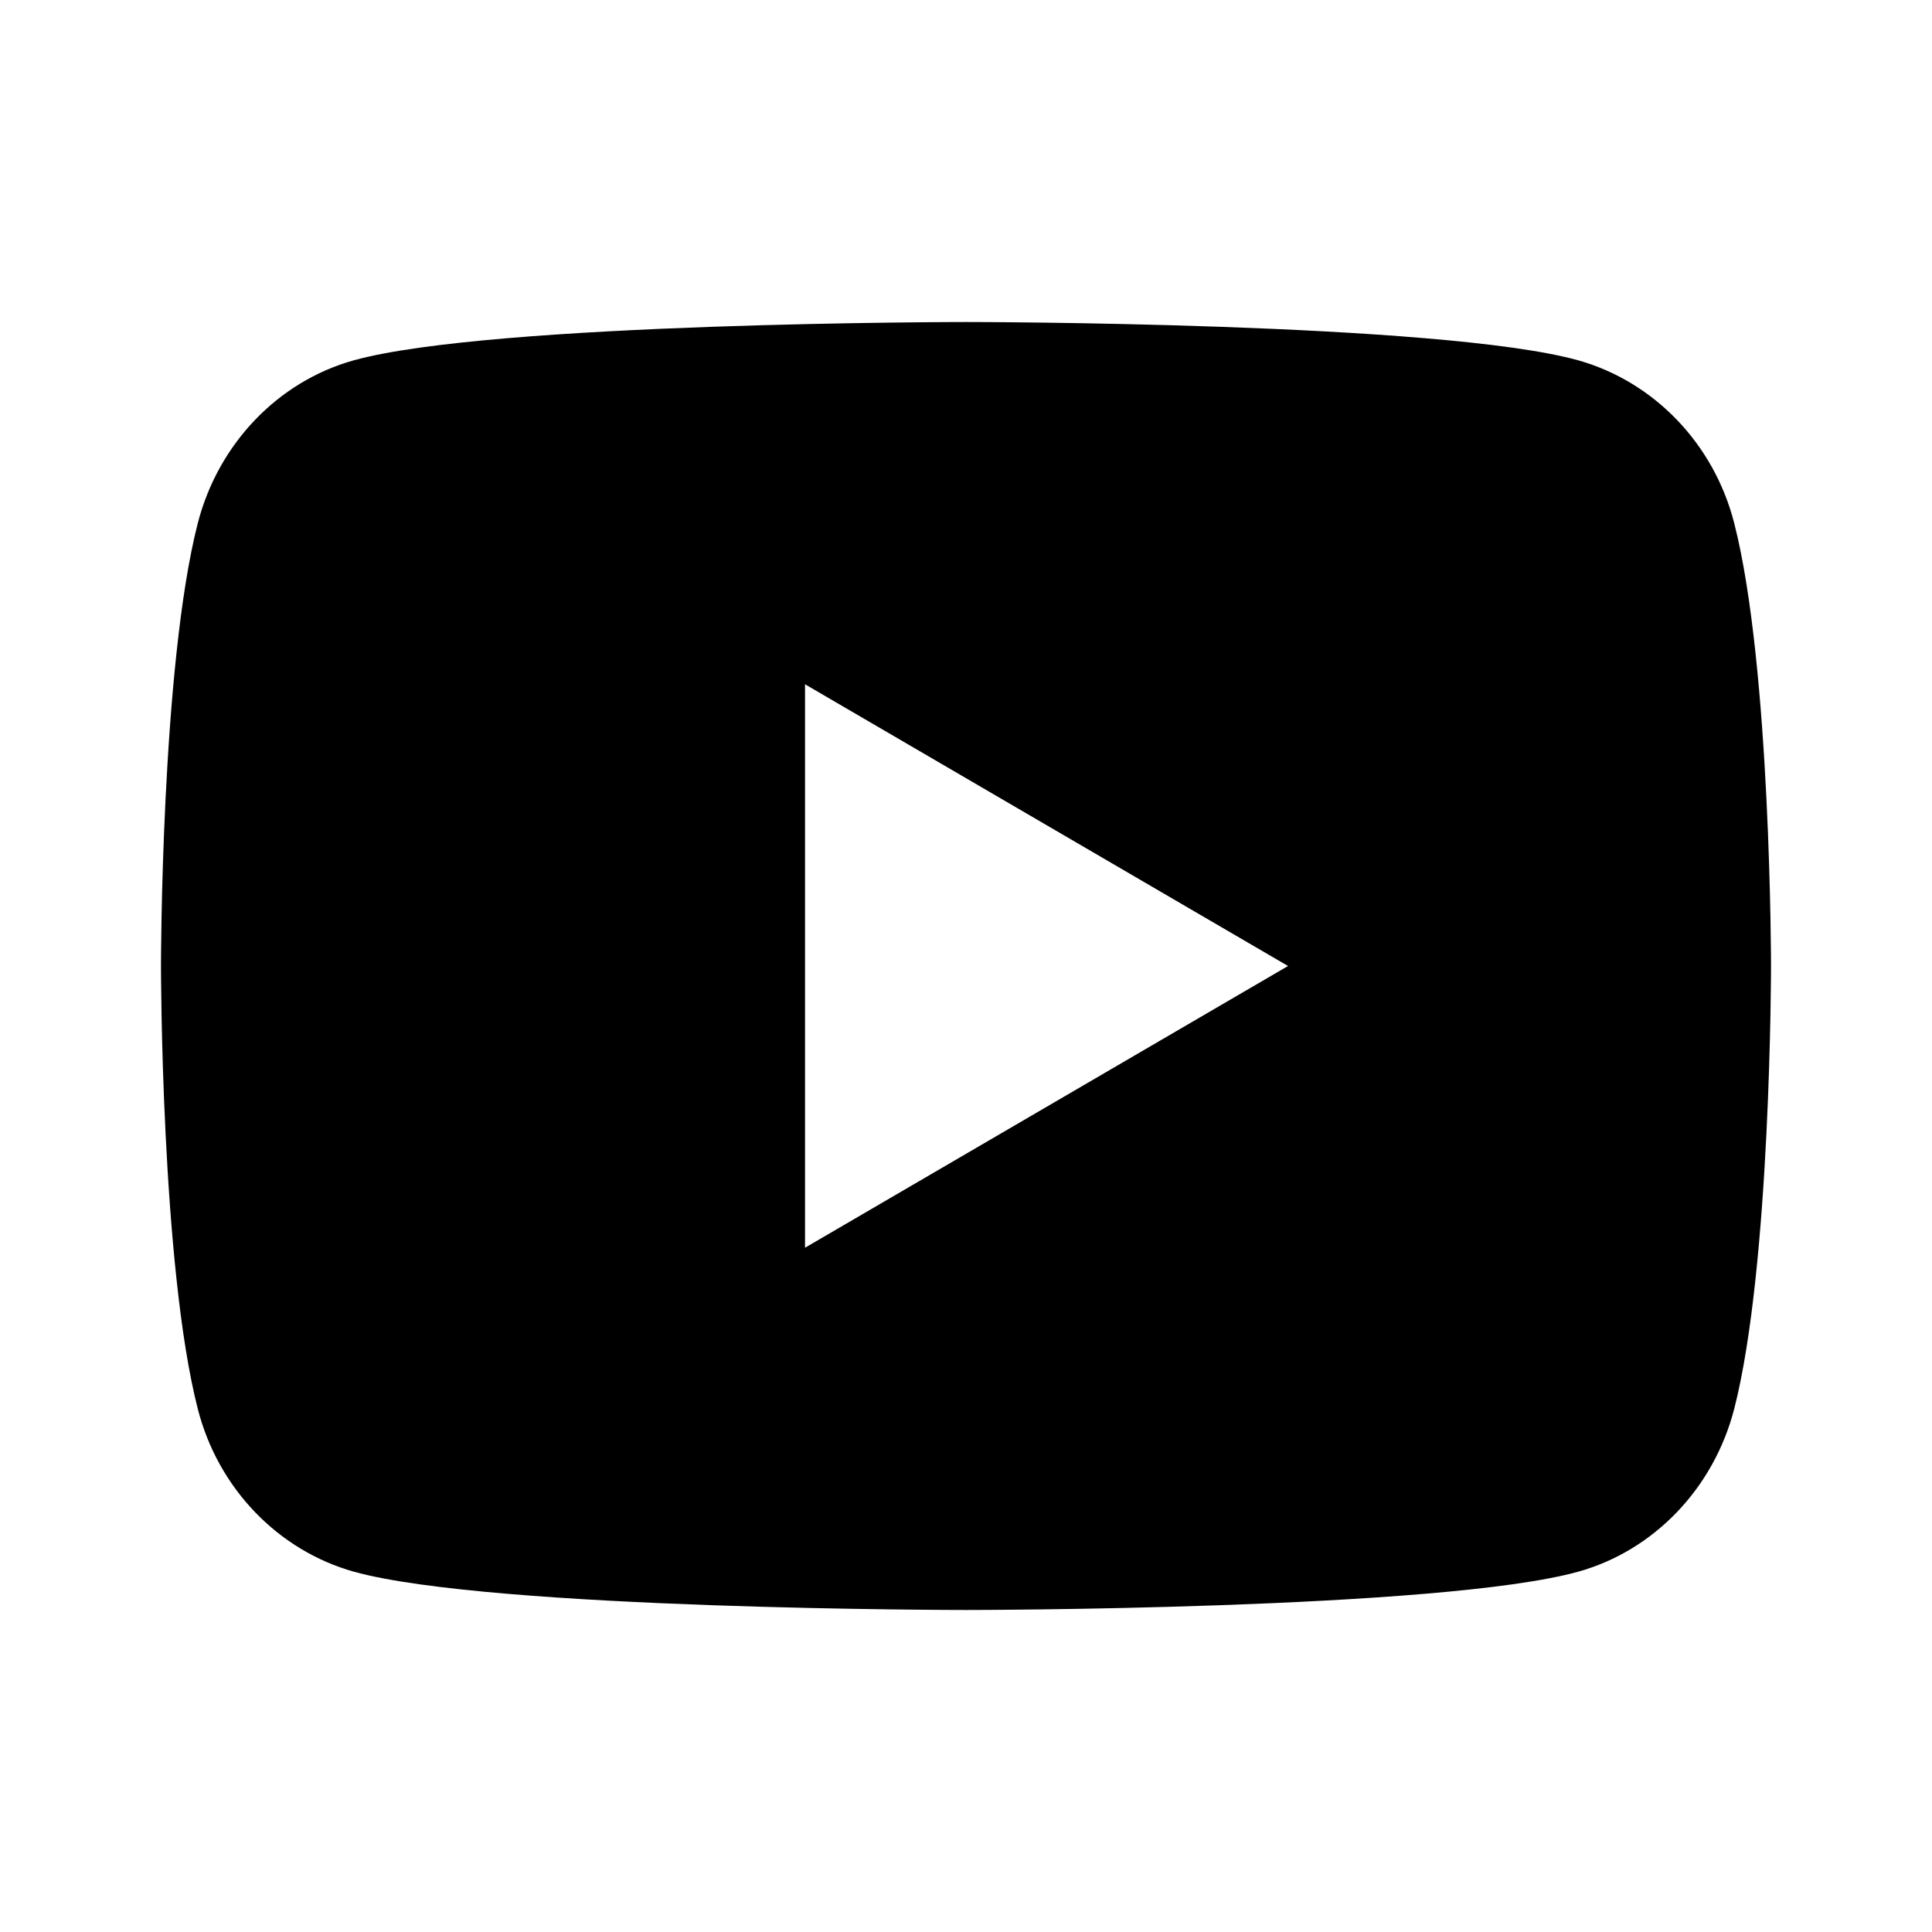 <svg width="34" height="34" viewBox="0 0 34 34" fill="none" xmlns="http://www.w3.org/2000/svg">
<path d="M30.519 9.206C31.167 11.73 31.167 17 31.167 17C31.167 17 31.167 22.27 30.519 24.795C30.159 26.19 29.107 27.288 27.774 27.659C25.353 28.333 17 28.333 17 28.333C17 28.333 8.652 28.333 6.226 27.659C4.887 27.282 3.836 26.186 3.481 24.795C2.833 22.27 2.833 17 2.833 17C2.833 17 2.833 11.73 3.481 9.206C3.841 7.81 4.893 6.712 6.226 6.341C8.652 5.667 17 5.667 17 5.667C17 5.667 25.353 5.667 27.774 6.341C29.112 6.718 30.164 7.814 30.519 9.206V9.206ZM14.167 21.958L22.667 17L14.167 12.042V21.958Z" fill="black"/>
</svg>
